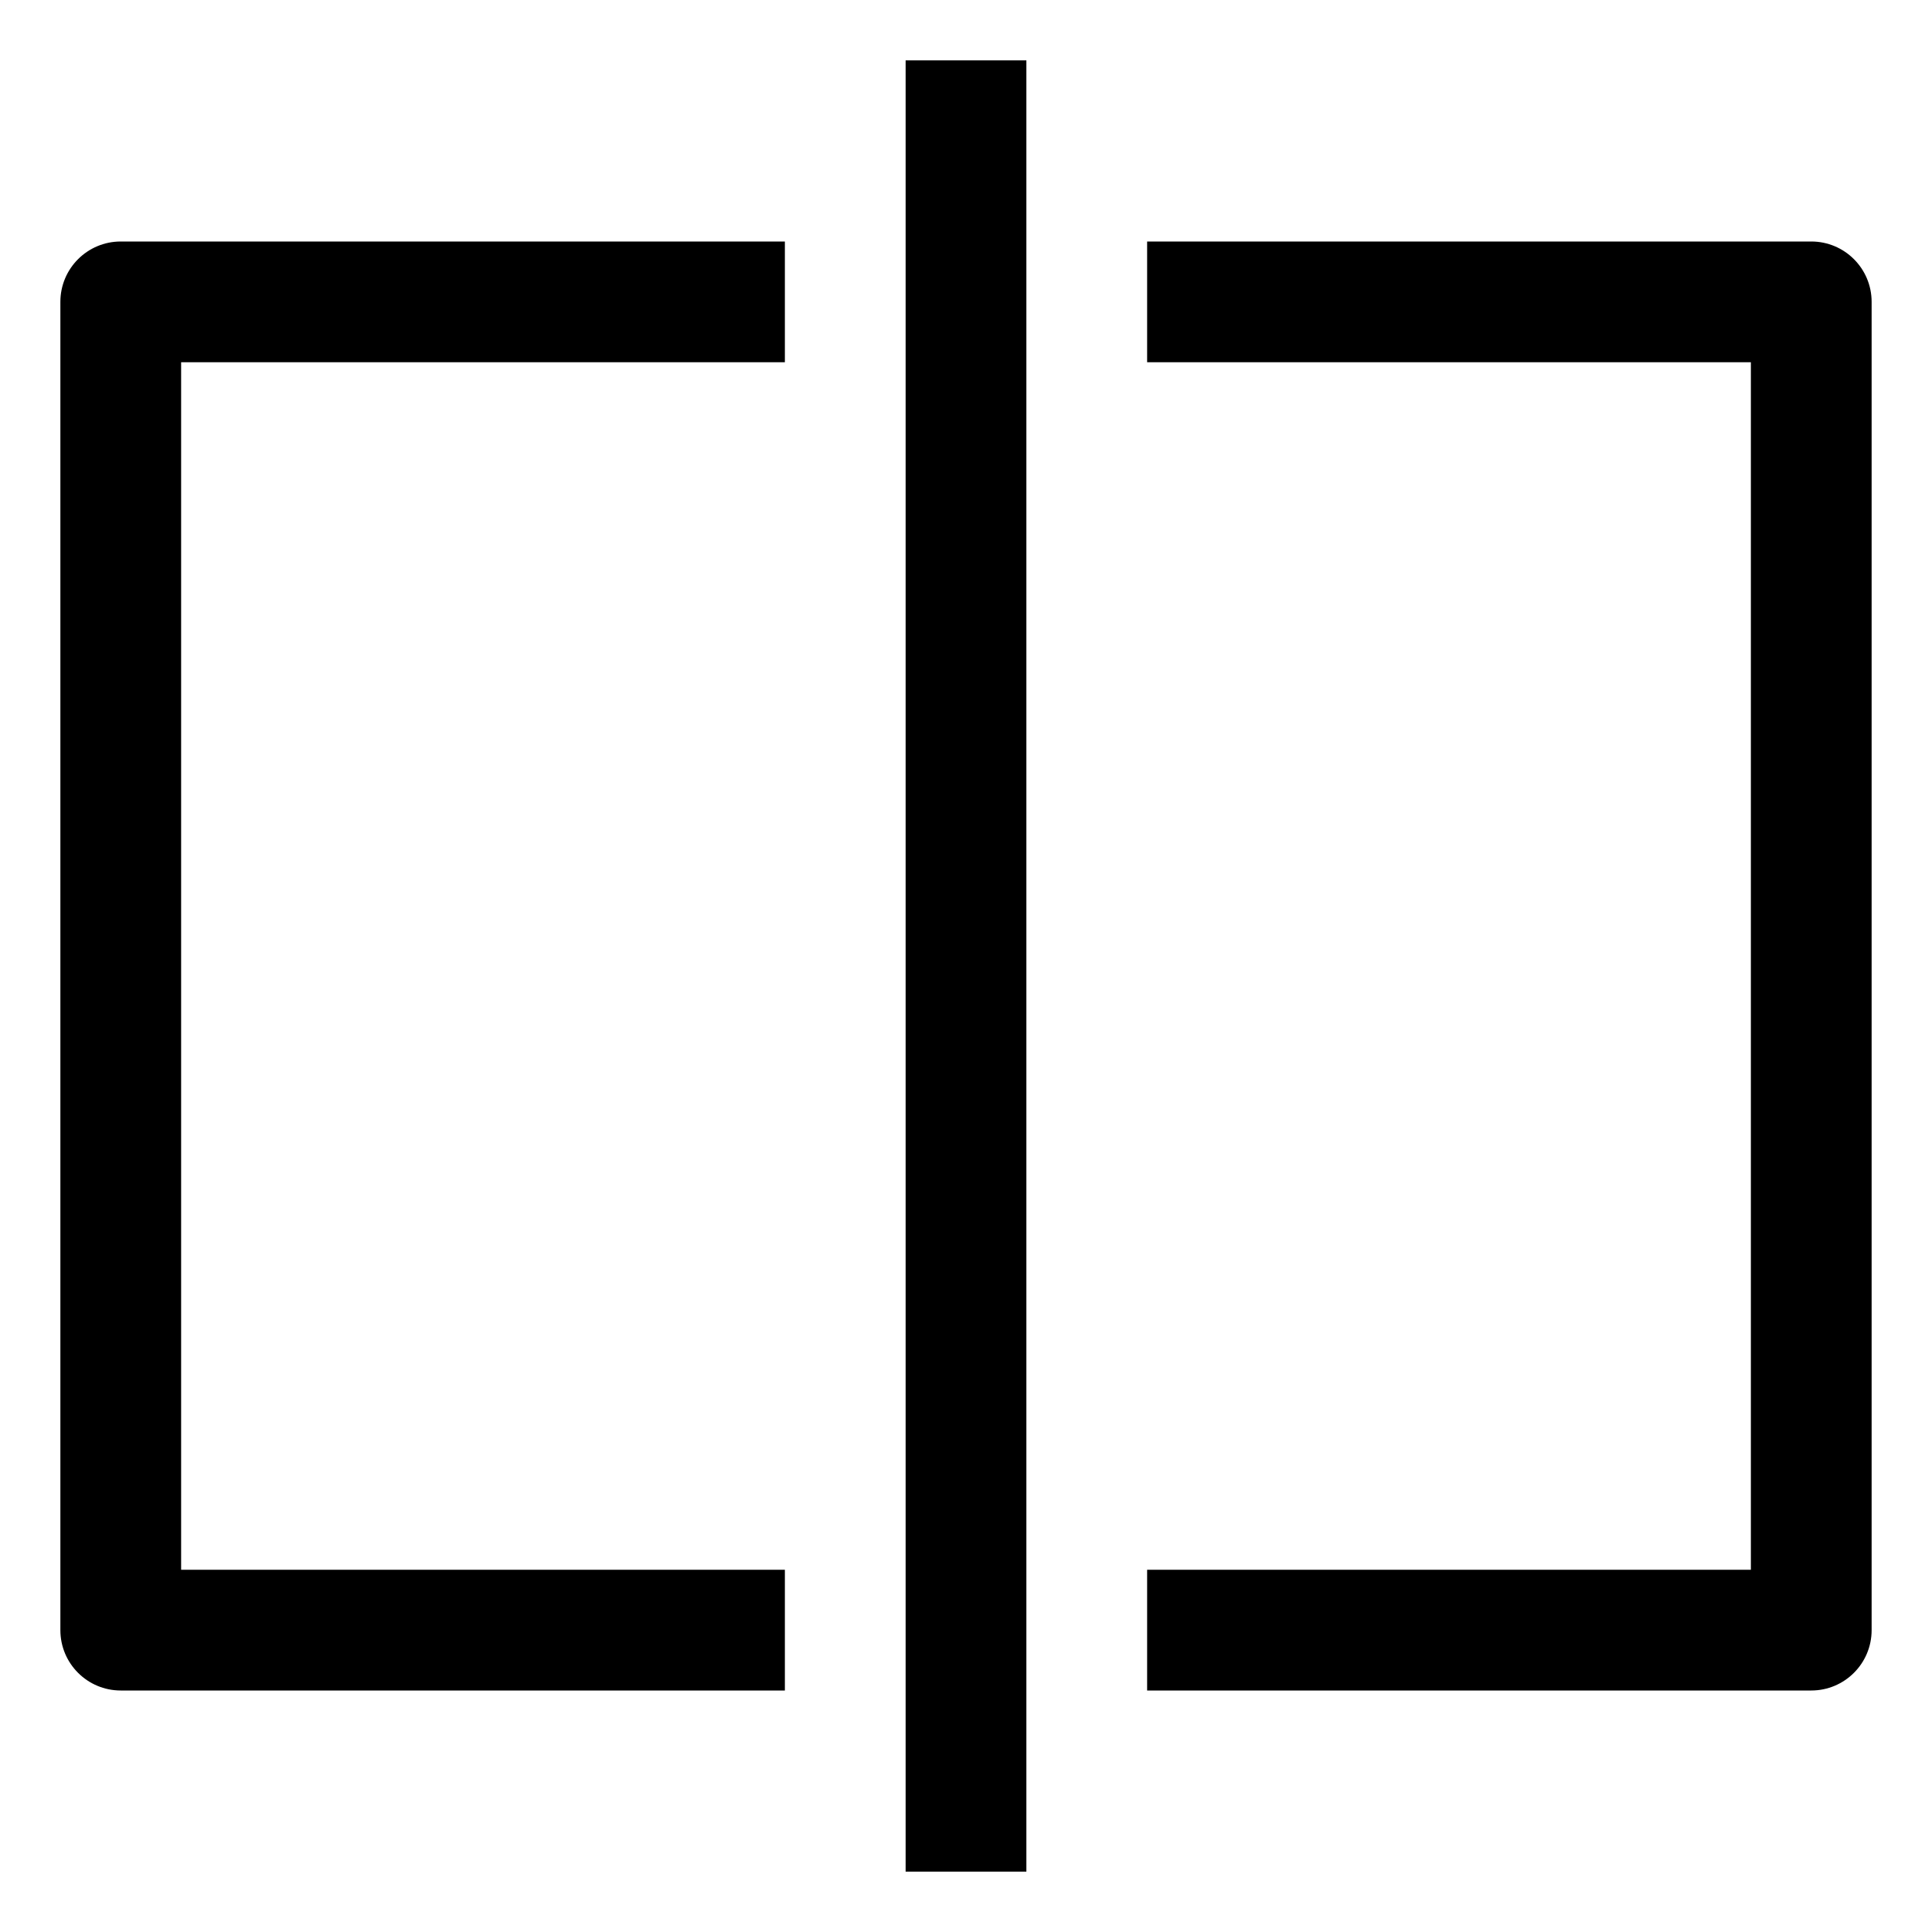 <svg width="64" height="64" viewBox="0 0 64 64" fill="none" xmlns="http://www.w3.org/2000/svg">
<path d="M4 10V8C2.895 8 2 8.895 2 10H4ZM4 54H2C2 55.105 2.895 56 4 56V54ZM4 10V12H26V10V8H4V10ZM26 54V52H4V54V56H26V54ZM4 54H6V10H4H2V54H4Z" fill="black"/>
<path d="M60 10H62C62 8.895 61.105 8 60 8V10ZM60 54V56C61.105 56 62 55.105 62 54H60ZM38 10V12H60V10V8H38V10ZM60 10H58V54H60H62V10H60ZM60 54V52H38V54V56H60V54Z" fill="black"/>
<line x1="32" y1="2" x2="32" y2="62" stroke="black" stroke-width="4"/>
</svg>
